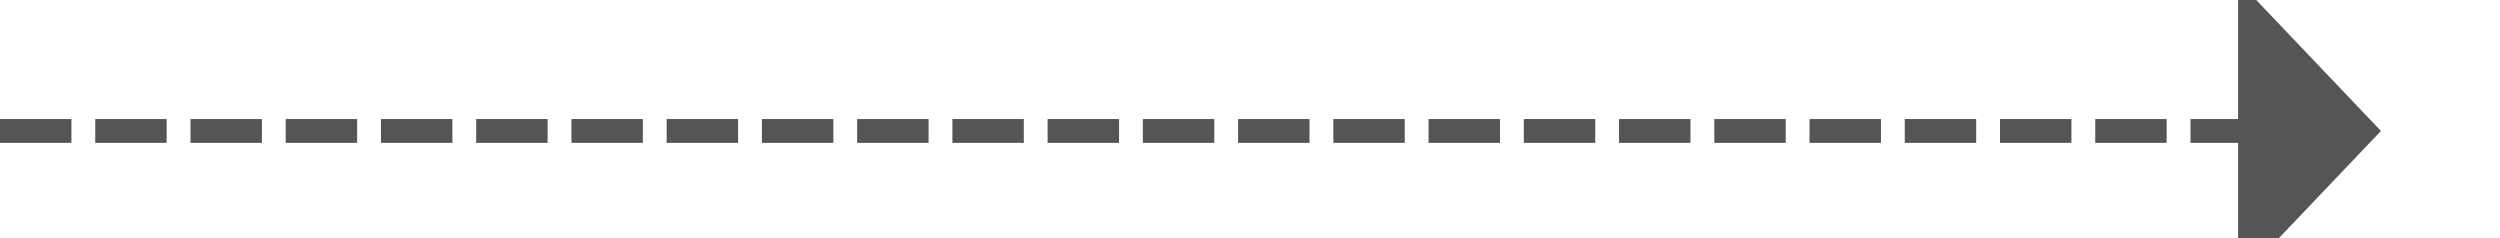 ﻿<?xml version="1.0" encoding="utf-8"?>
<svg version="1.1" xmlns:xlink="http://www.w3.org/1999/xlink" width="105px" height="10px" preserveAspectRatio="xMinYMid meet" viewBox="454 389  105 8" xmlns="http://www.w3.org/2000/svg">
  <path d="M 454 393.5  L 549 393.5  " stroke-width="1" stroke-dasharray="3,1" stroke="#555555" fill="none" />
  <path d="M 548 399.8  L 554 393.5  L 548 387.2  L 548 399.8  Z " fill-rule="nonzero" fill="#555555" stroke="none" />
</svg>